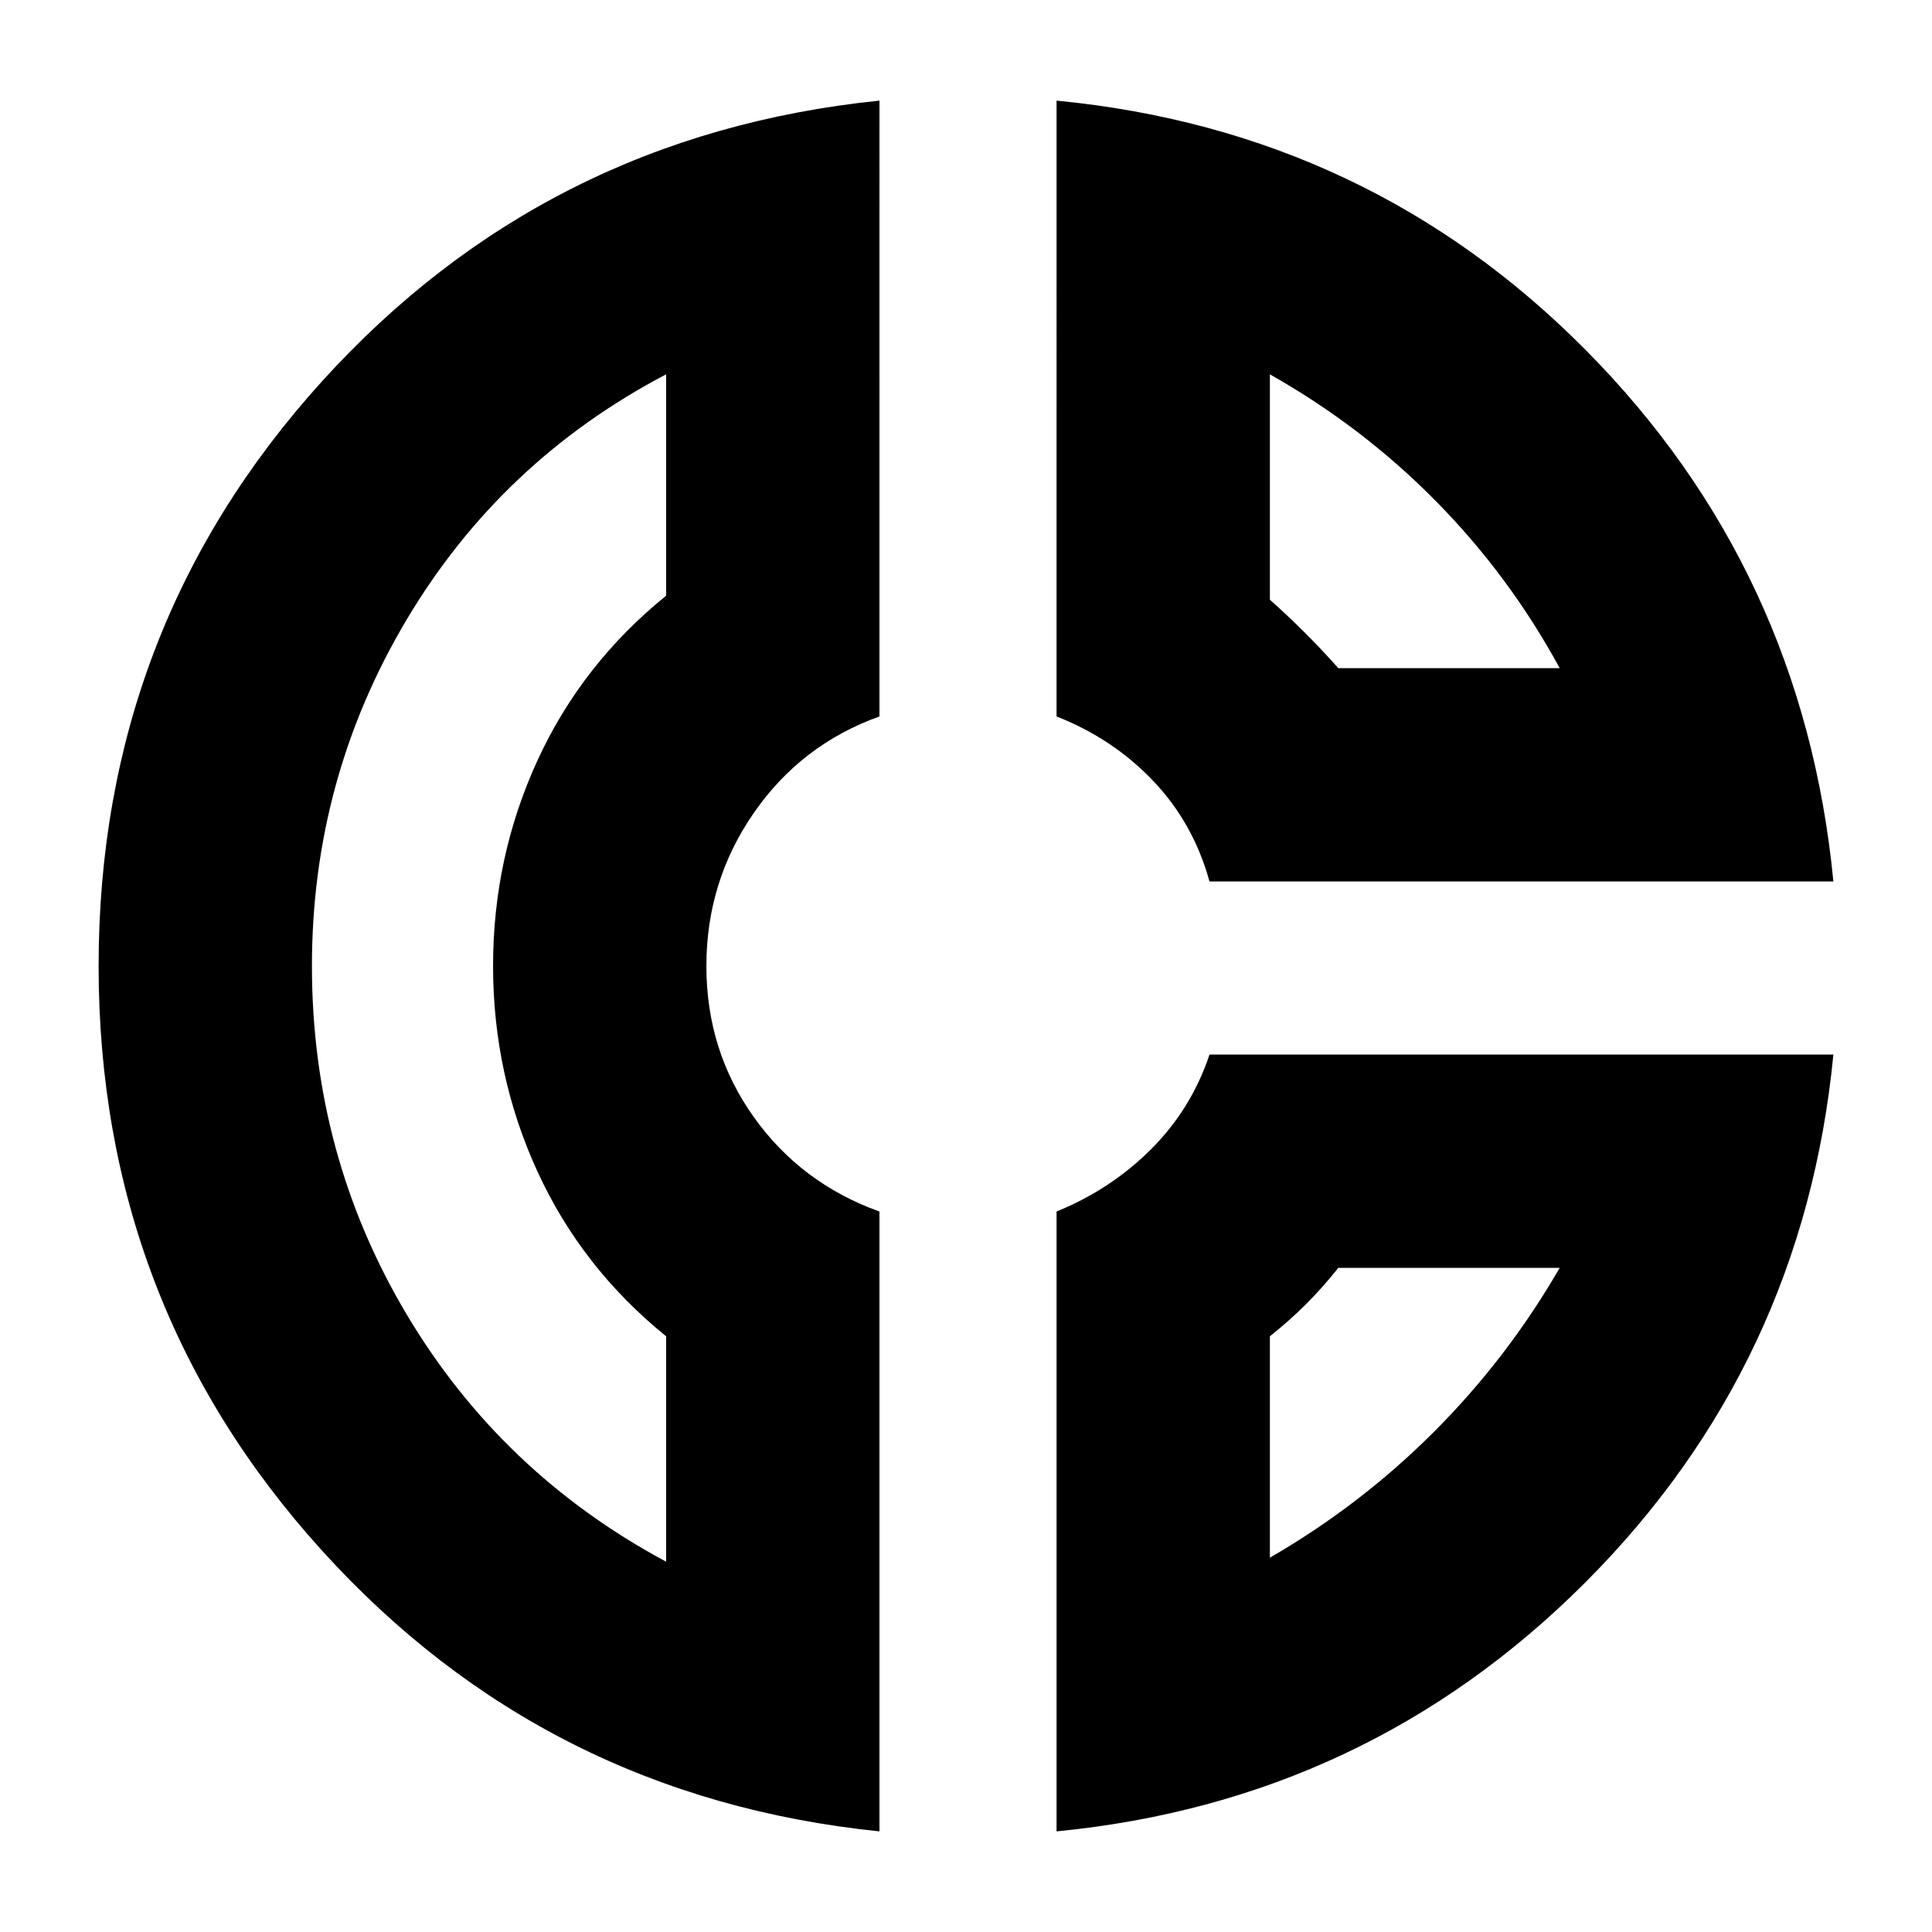 <svg xmlns="http://www.w3.org/2000/svg" height="24" width="24"><path d="M13.125 1.25Q17 1.625 19.7 4.35t3.075 6.6h-7.75q-.2-.725-.7-1.25-.5-.525-1.2-.8Zm2.65 3.4v2.8q.225.2.437.412.213.213.413.438h2.75q-.625-1.15-1.538-2.075-.912-.925-2.062-1.575Zm-4.85-3.4V8.9q-.975.35-1.562 1.2-.588.85-.588 1.9 0 1.05.588 1.875.587.825 1.562 1.175v7.7Q6.775 22.325 4 19.262 1.225 16.2 1.225 12q0-4.2 2.775-7.263 2.775-3.062 6.925-3.487Zm-2.65 3.4Q6.225 5.725 5.05 7.7 3.875 9.675 3.875 12q0 2.35 1.175 4.325T8.275 19.4v-2.8q-1.05-.85-1.6-2.05-.55-1.2-.55-2.55 0-1.35.55-2.55.55-1.2 1.6-2.05Zm6.75 8.45h7.75q-.375 3.85-3.087 6.563-2.713 2.712-6.563 3.087v-7.7q.675-.275 1.175-.775t.725-1.175Zm1.6 2.65q-.2.25-.4.45t-.45.4v2.75q1.125-.65 2.037-1.562.913-.913 1.563-2.038Zm-10.5-3.725Zm10.5-3.725Zm0 7.45Z"/></svg>